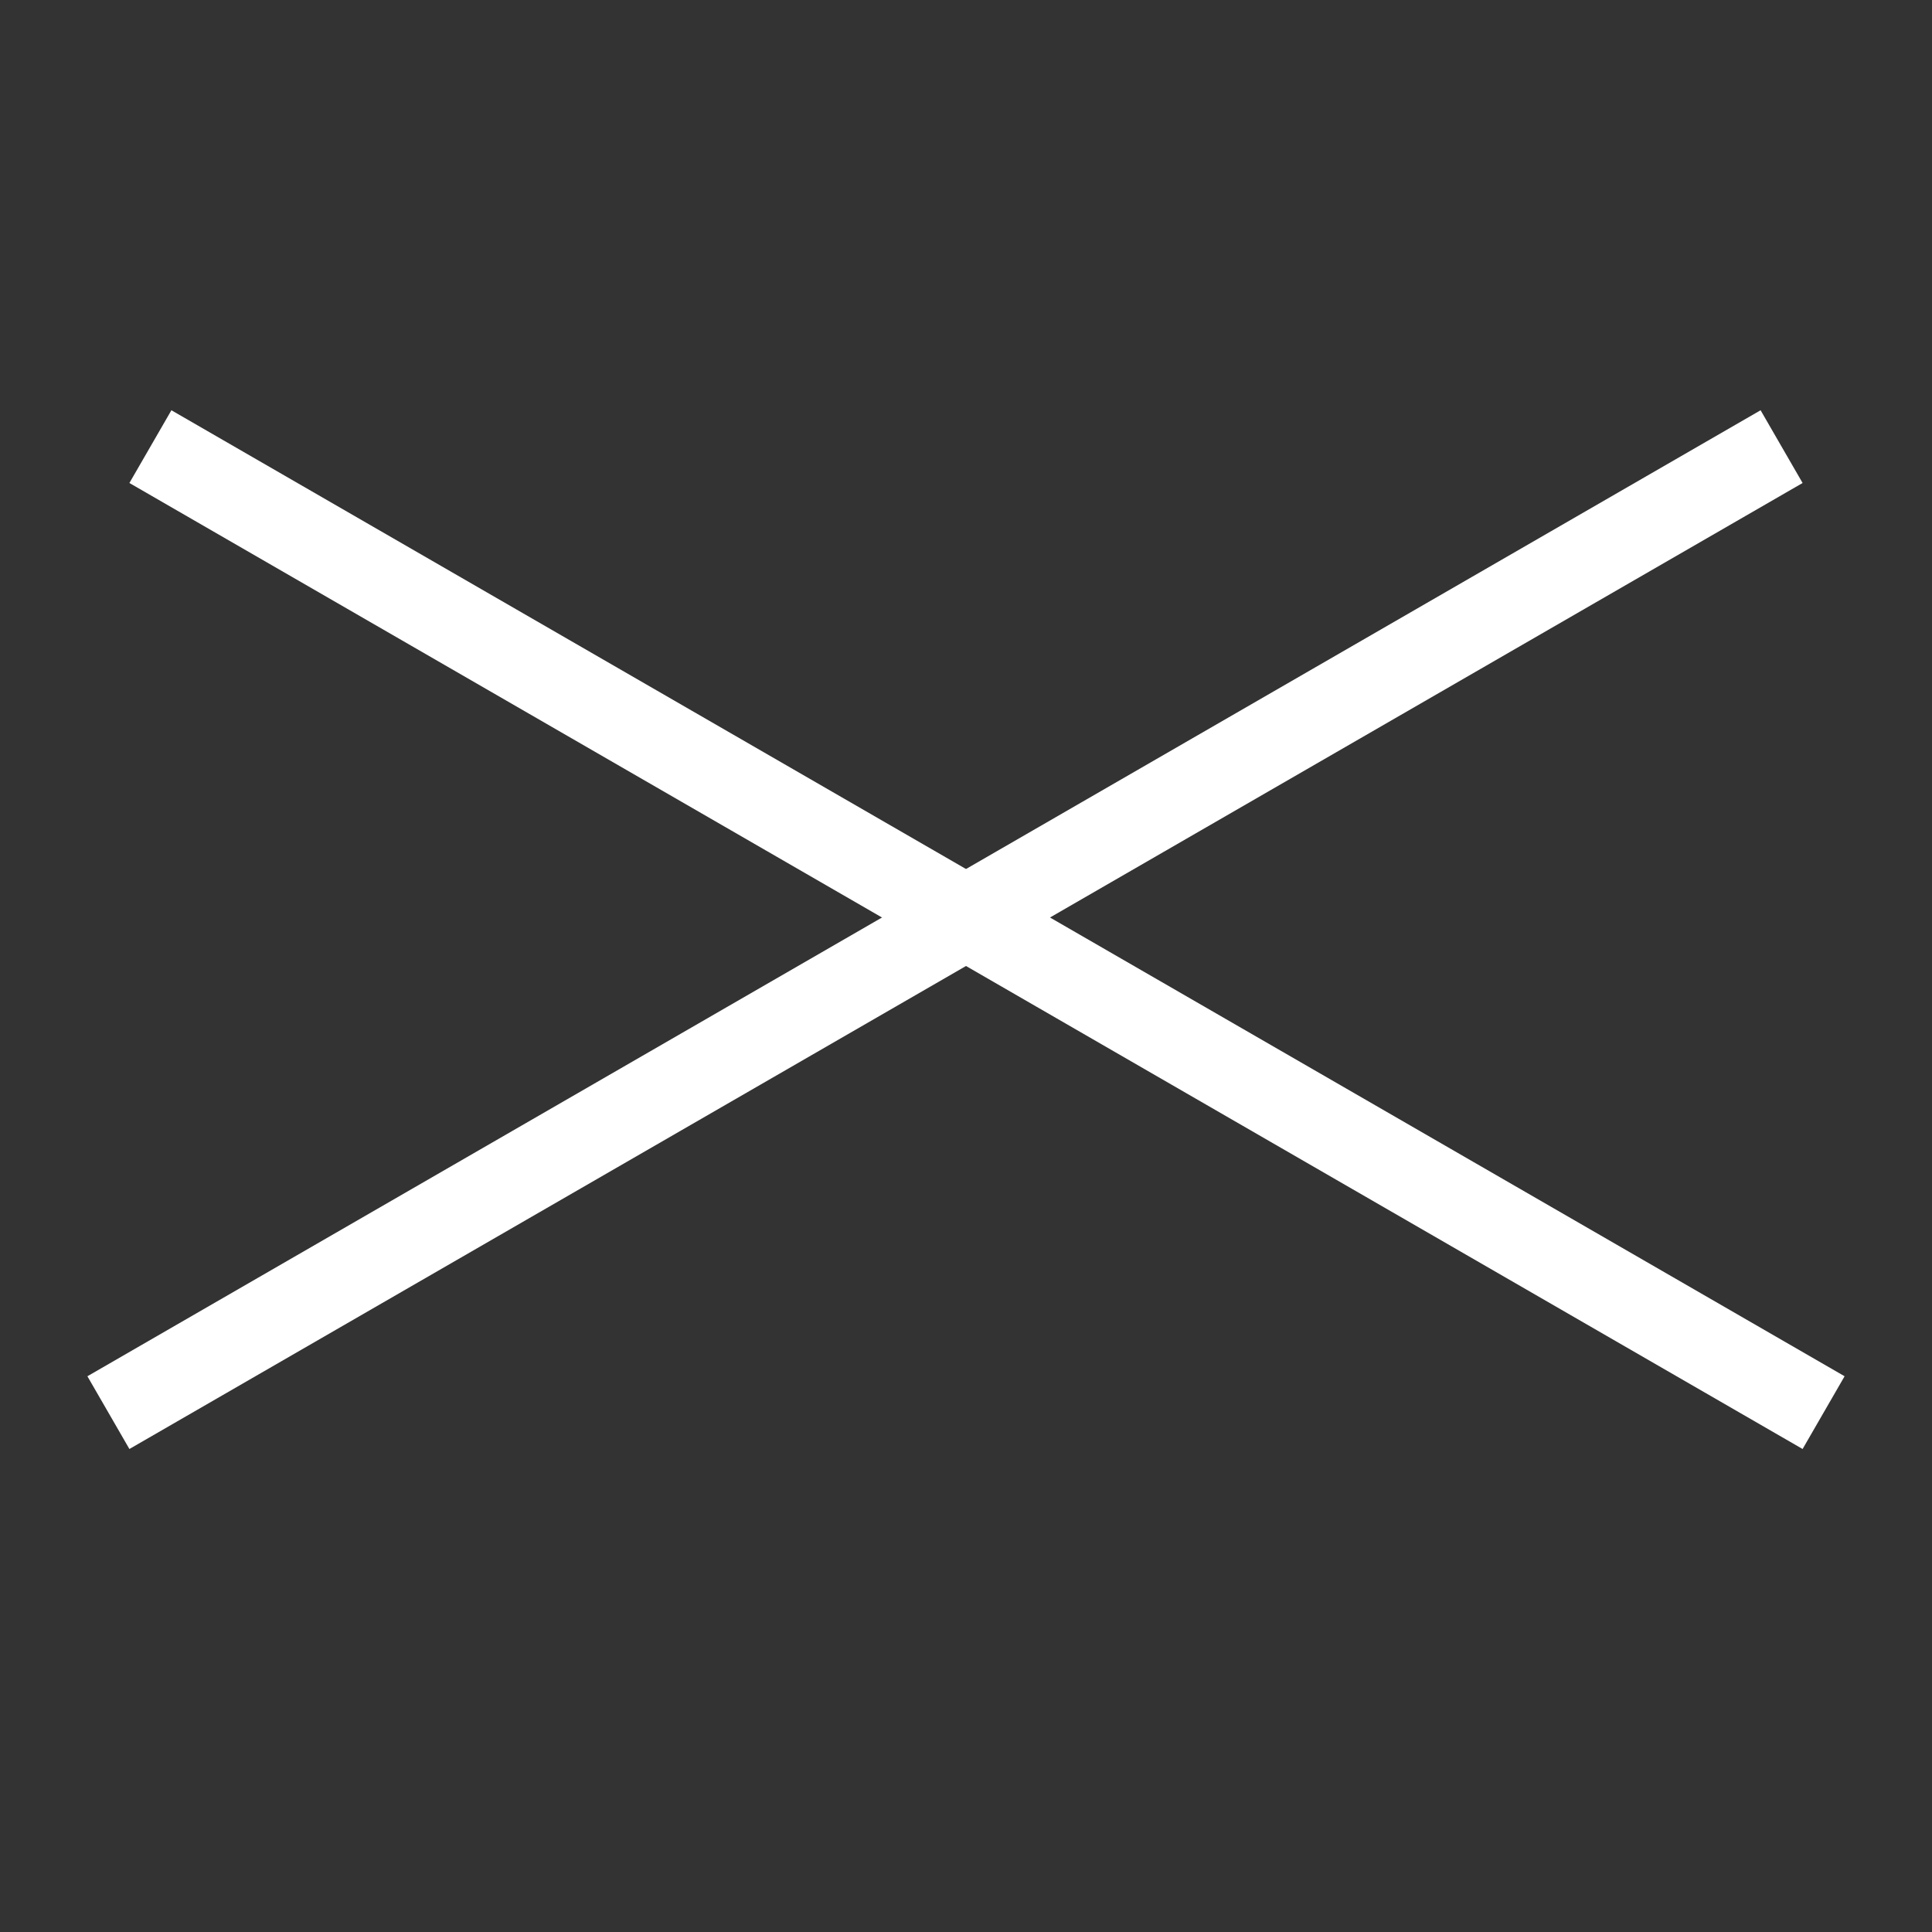 <svg width="46" height="46" viewBox="0 0 46 46" fill="none" xmlns="http://www.w3.org/2000/svg">
<rect x="0" y="0" width="46" height="46" fill="#333333" stroke="none"/>
<line x1="3.581" y1="10.634" x2="43.419" y2="33.634" stroke="white" stroke-width="2"/>
<line x1="2.581" y1="33.634" x2="42.419" y2="10.634" stroke="white" stroke-width="2"/>
</svg>

